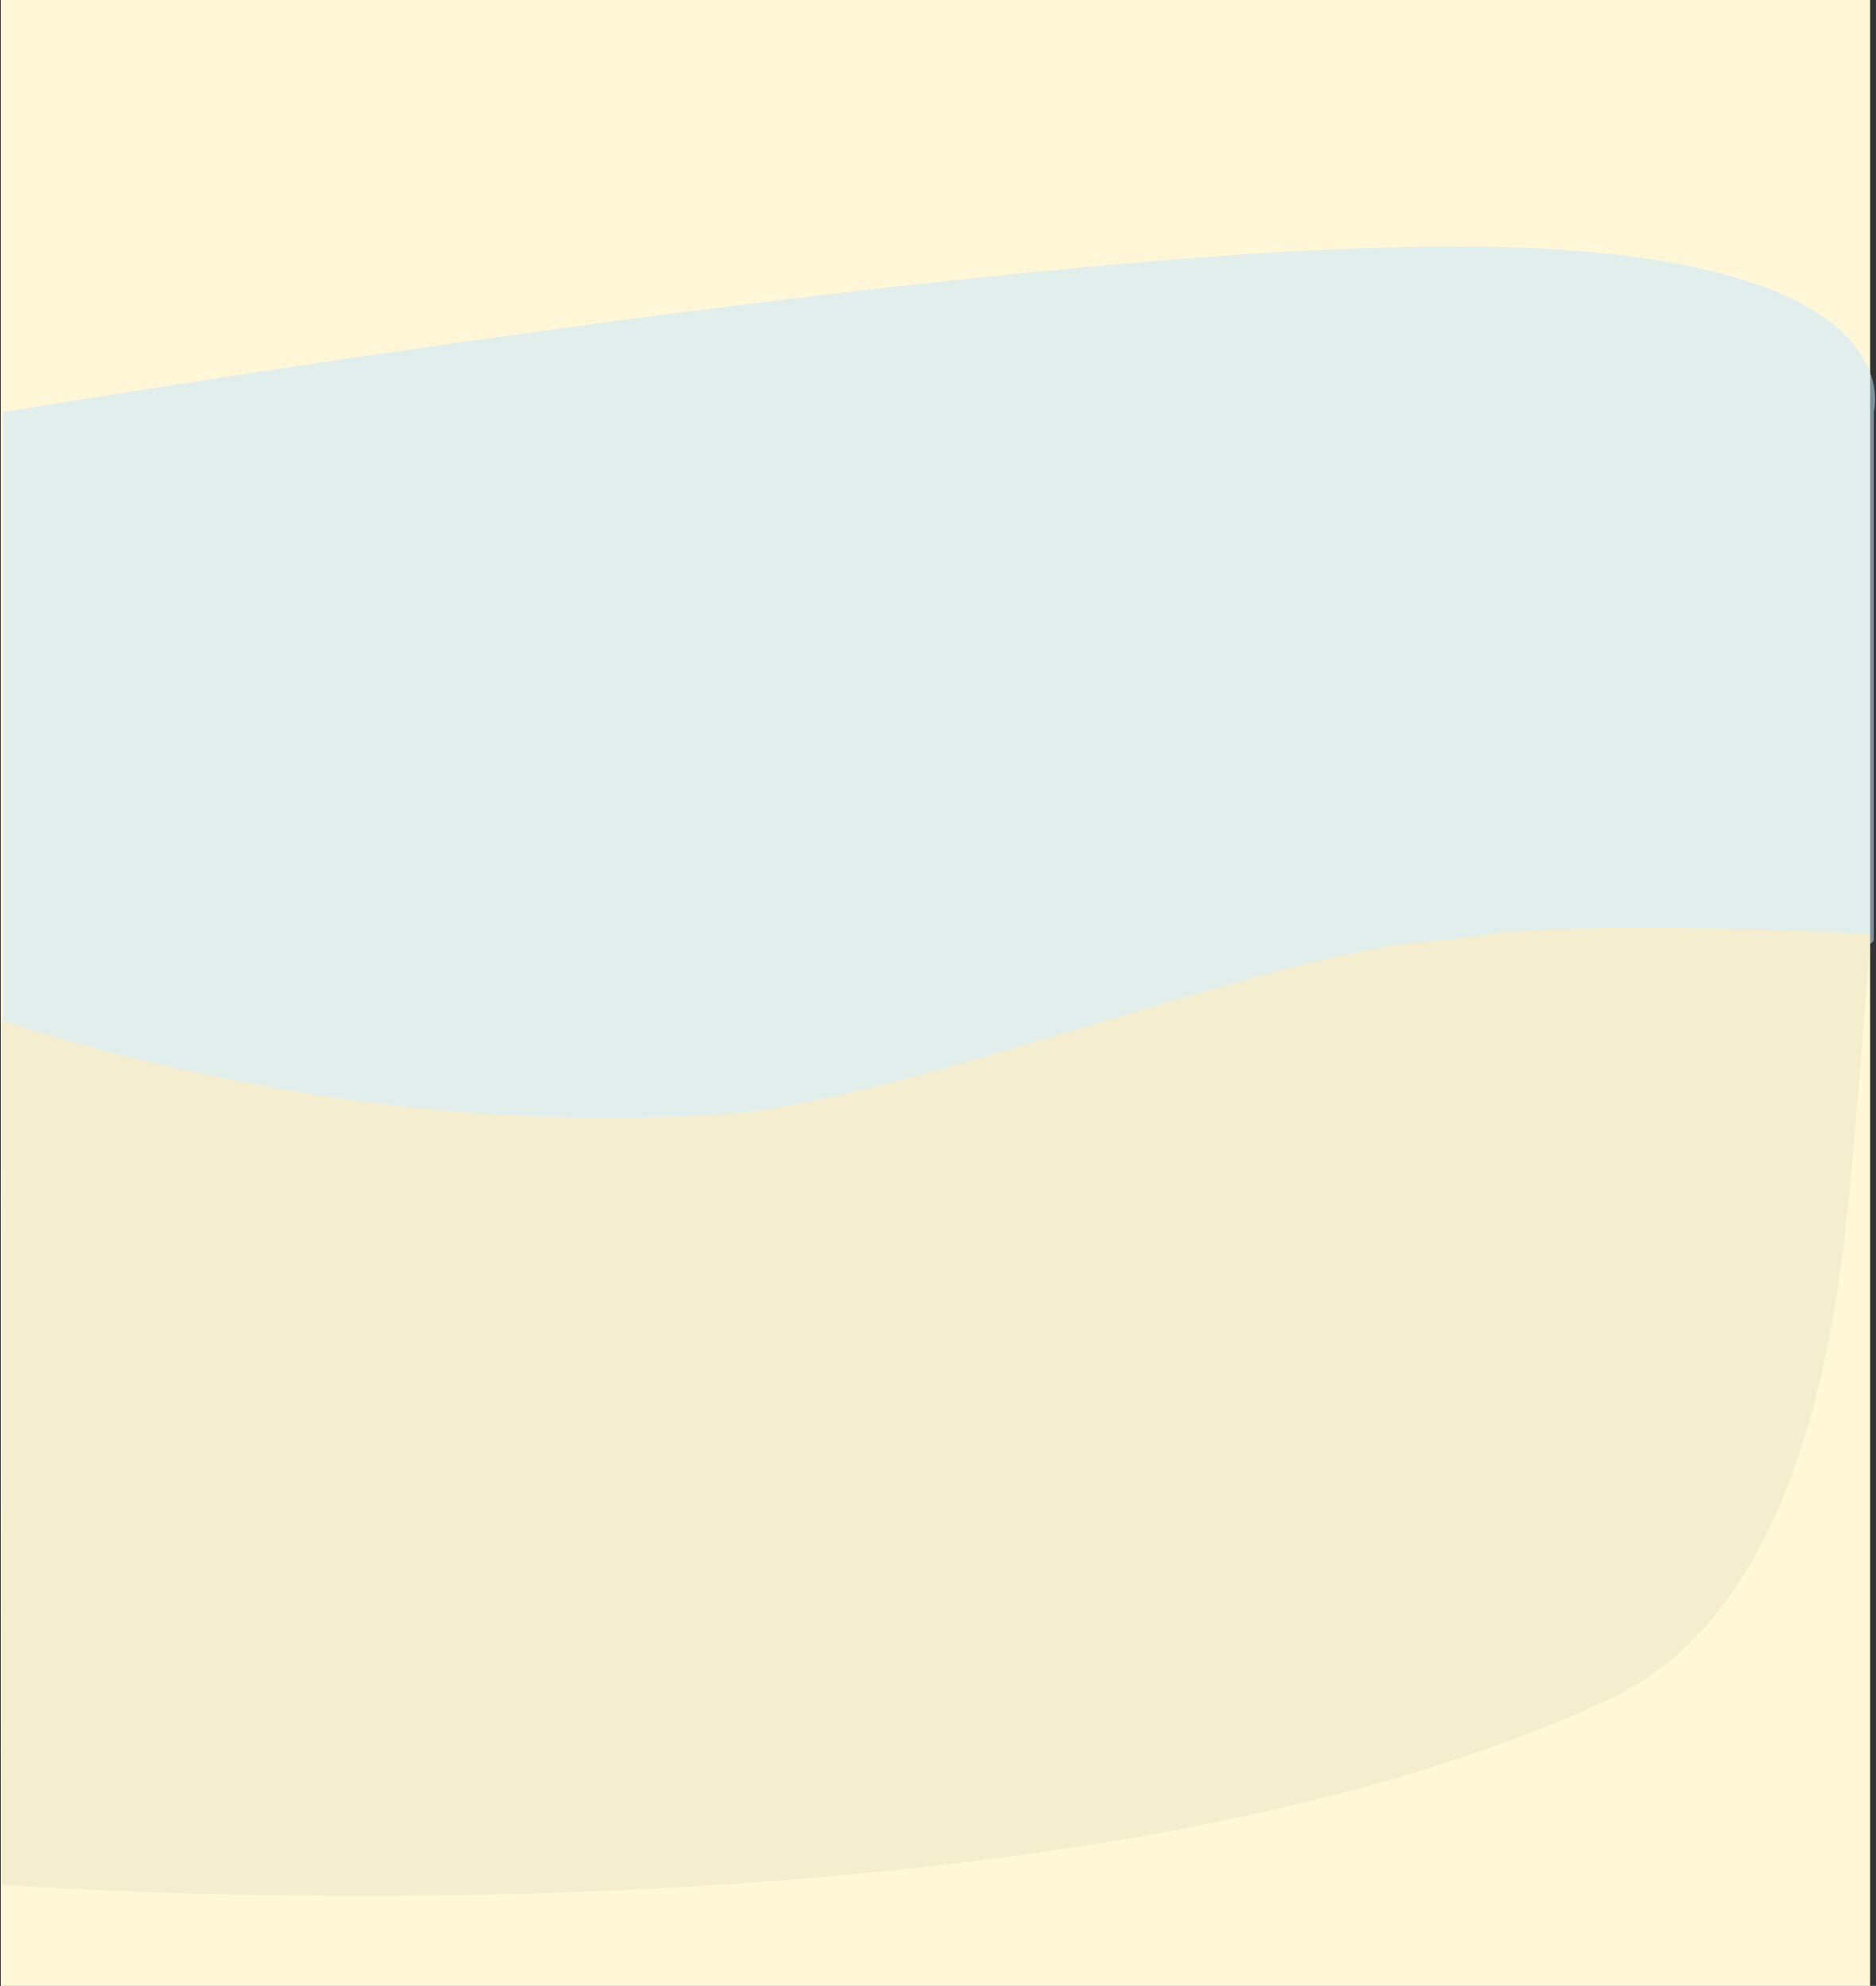 <svg xmlns="http://www.w3.org/2000/svg" width="1284.53" height="1360" viewBox="0 0 1284.53 1360"><rect x="0" y="0" width="1284.53" height="1360" fill="#333333" stroke="none"/><defs><style>.a{fill:#fff7d8;}.a,.b,.c{stroke:rgba(112,112,112,0);}.b{fill:rgba(201,230,255,0.52);}.c{fill:#f5edcf;}.d{stroke:none;}.e{fill:none;}</style></defs><g transform="translate(0.501 -200)"><g class="a" transform="translate(0 200)"><rect class="d" width="1280" height="1360"/><rect class="e" x="0.5" y="0.5" width="1279" height="1359"/></g><path class="b" d="M1368.475,482.4V937.713s500.371,81.421,820.62,58.082,460.373-151.436,460.373-151.436V482.4s32.869-113.617-287.379-113.617S1368.475,482.4,1368.475,482.4Z" transform="translate(-1367)"/><path class="c" d="M1368.475,322.779l.809,592.2s714.647,54.4,1100.982-127.226c109.184-51.331,146.482-194.727,160.7-315.6,8.576-72.895,17.506-207.865,17.506-207.865s-209.827-12.97-287.466,3.966c-102.479,0-367.7,108.9-492.186,118.593C1604.353,407.449,1368.475,322.779,1368.475,322.779Z" transform="translate(-1368.475 575.704)"/></g></svg>